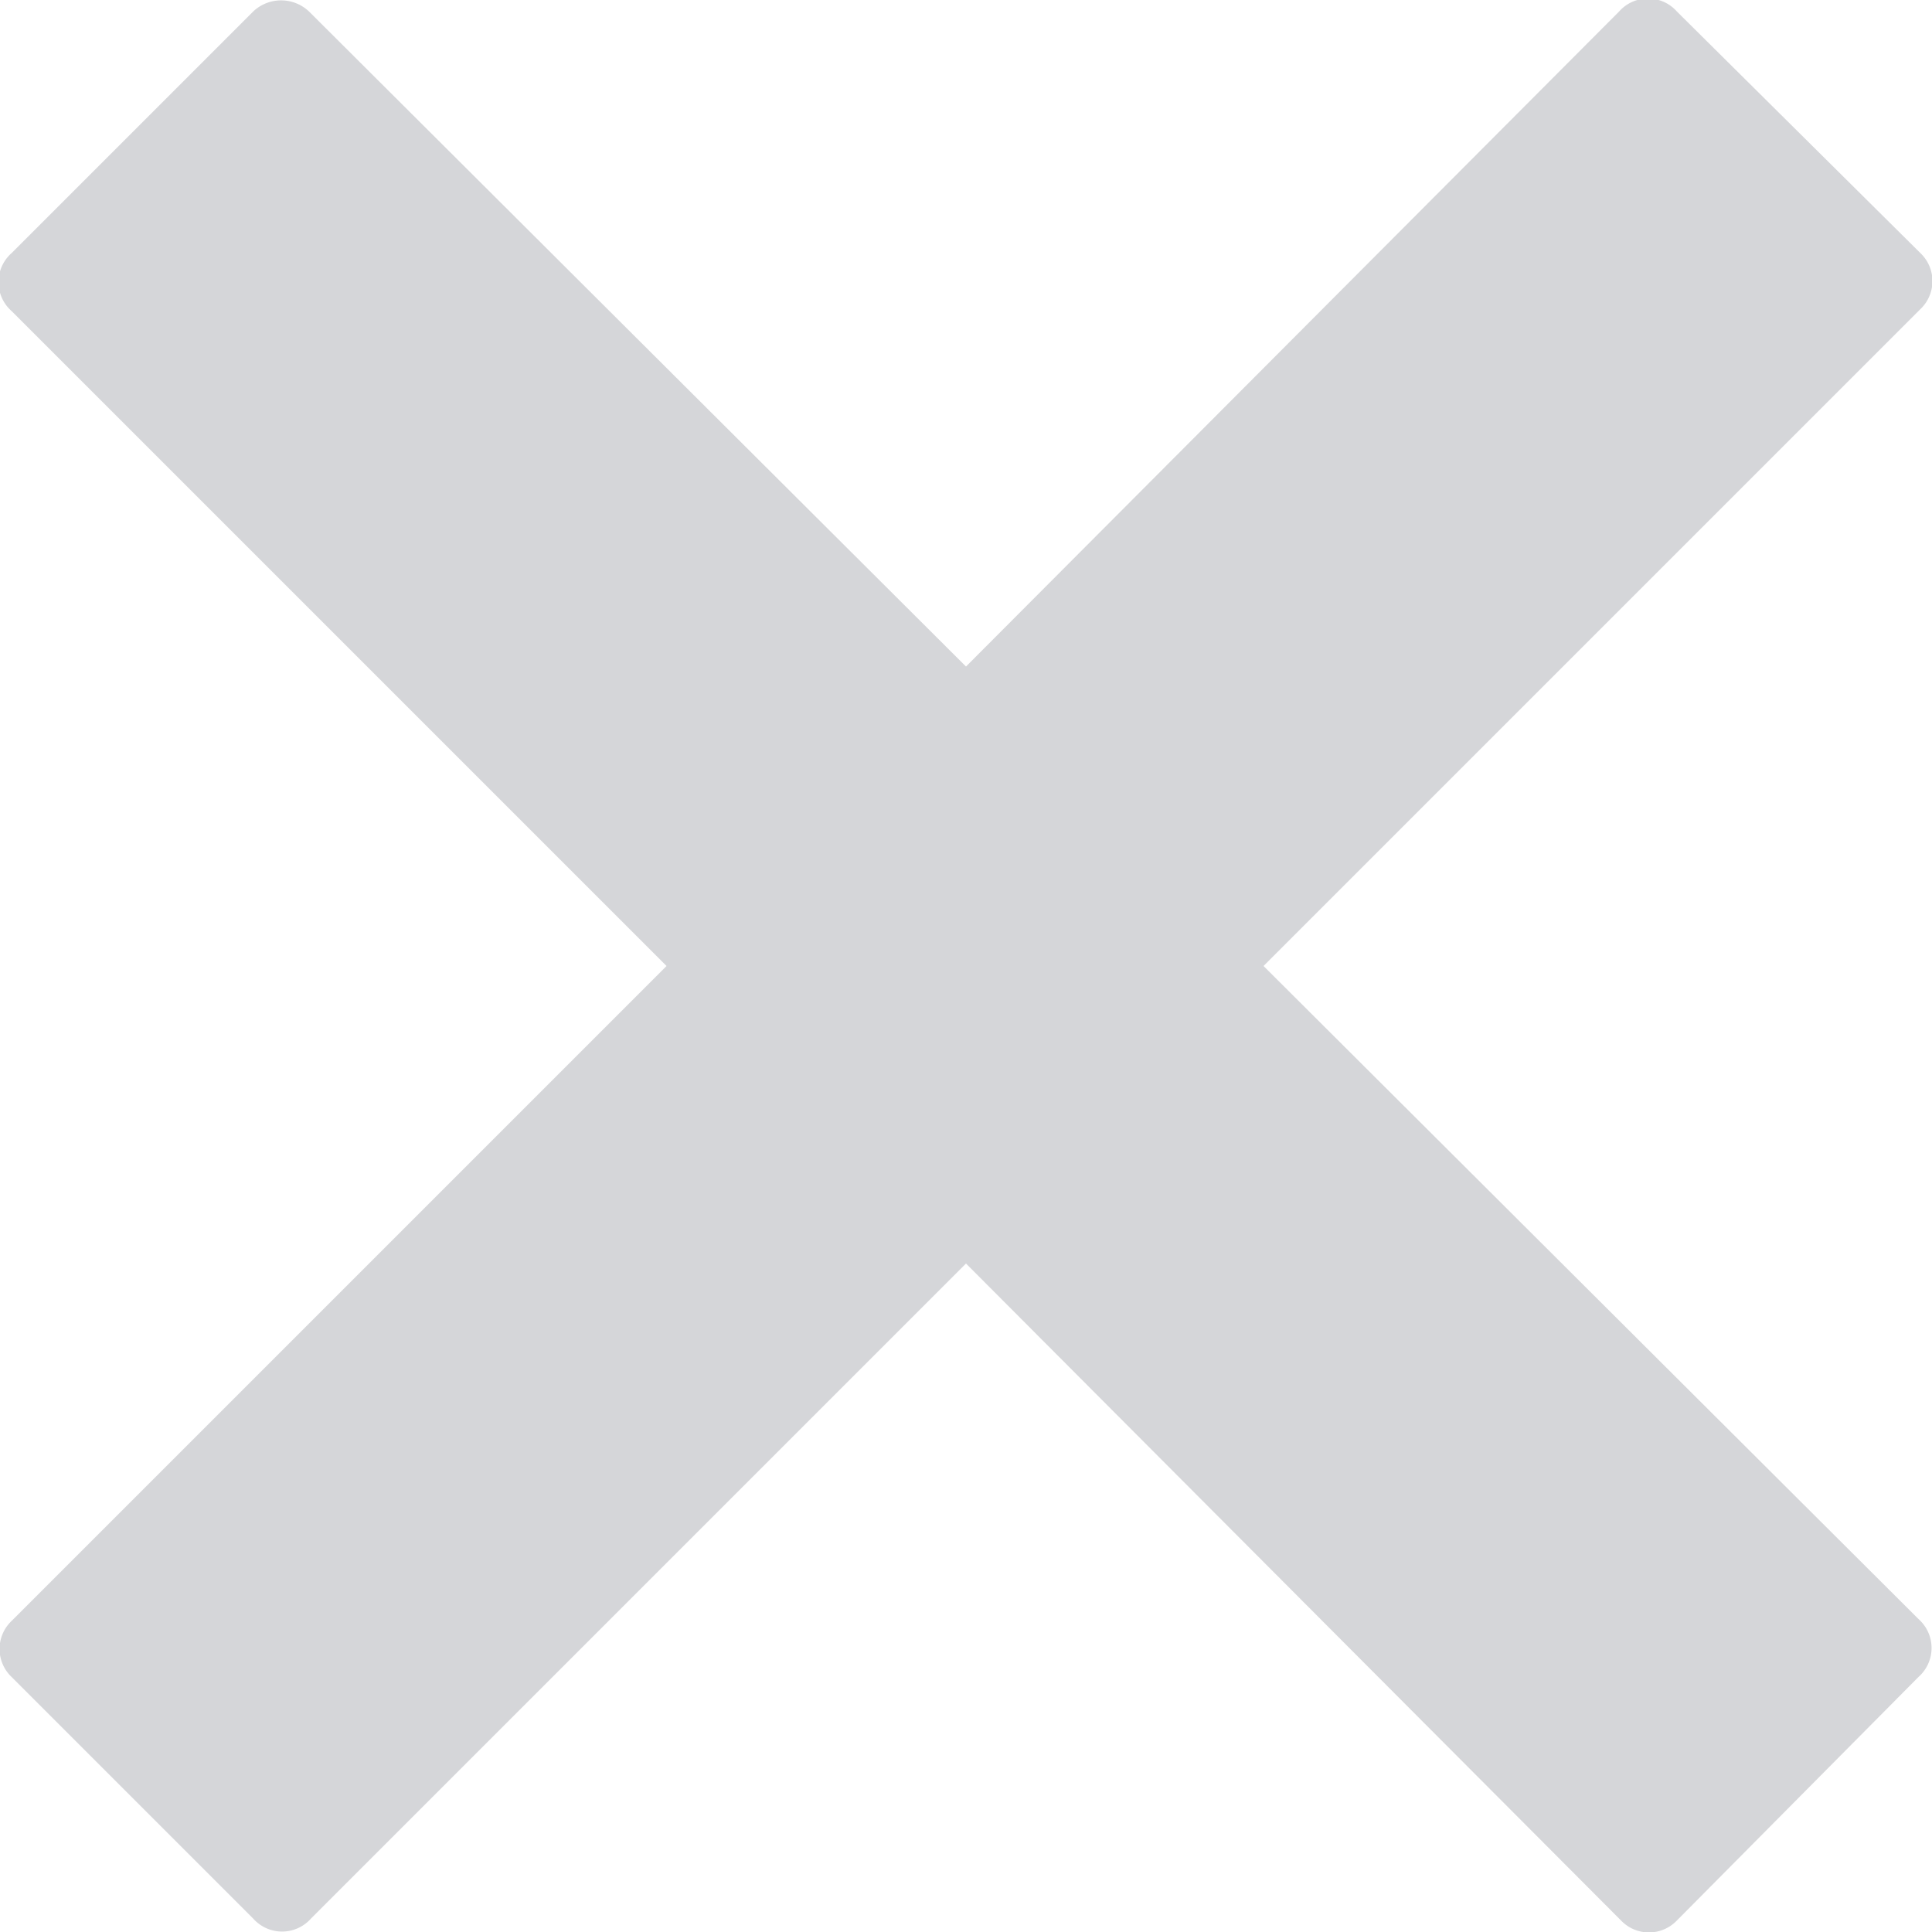 <svg xmlns="http://www.w3.org/2000/svg" xmlns:xlink="http://www.w3.org/1999/xlink" width="10" height="10" viewBox="0 0 10 10"><defs><path id="dda8a" d="M972.54 589l3.4-3.4a.2.2 0 0 0 0-.29l-1.26-1.25a.2.2 0 0 0-.3 0l-3.38 3.39-3.4-3.39a.21.21 0 0 0-.29 0l-1.25 1.25a.2.2 0 0 0 0 .3l3.39 3.39-3.39 3.39a.2.2 0 0 0 0 .29l1.25 1.25a.2.2 0 0 0 .3 0l3.39-3.39 3.39 3.4a.2.2 0 0 0 .29 0l1.25-1.26a.2.2 0 0 0 0-.3z"/></defs><g><g opacity=".4" transform="translate(-966 -584)"><use fill="#96989f" xlink:href="#dda8a"/></g></g></svg>